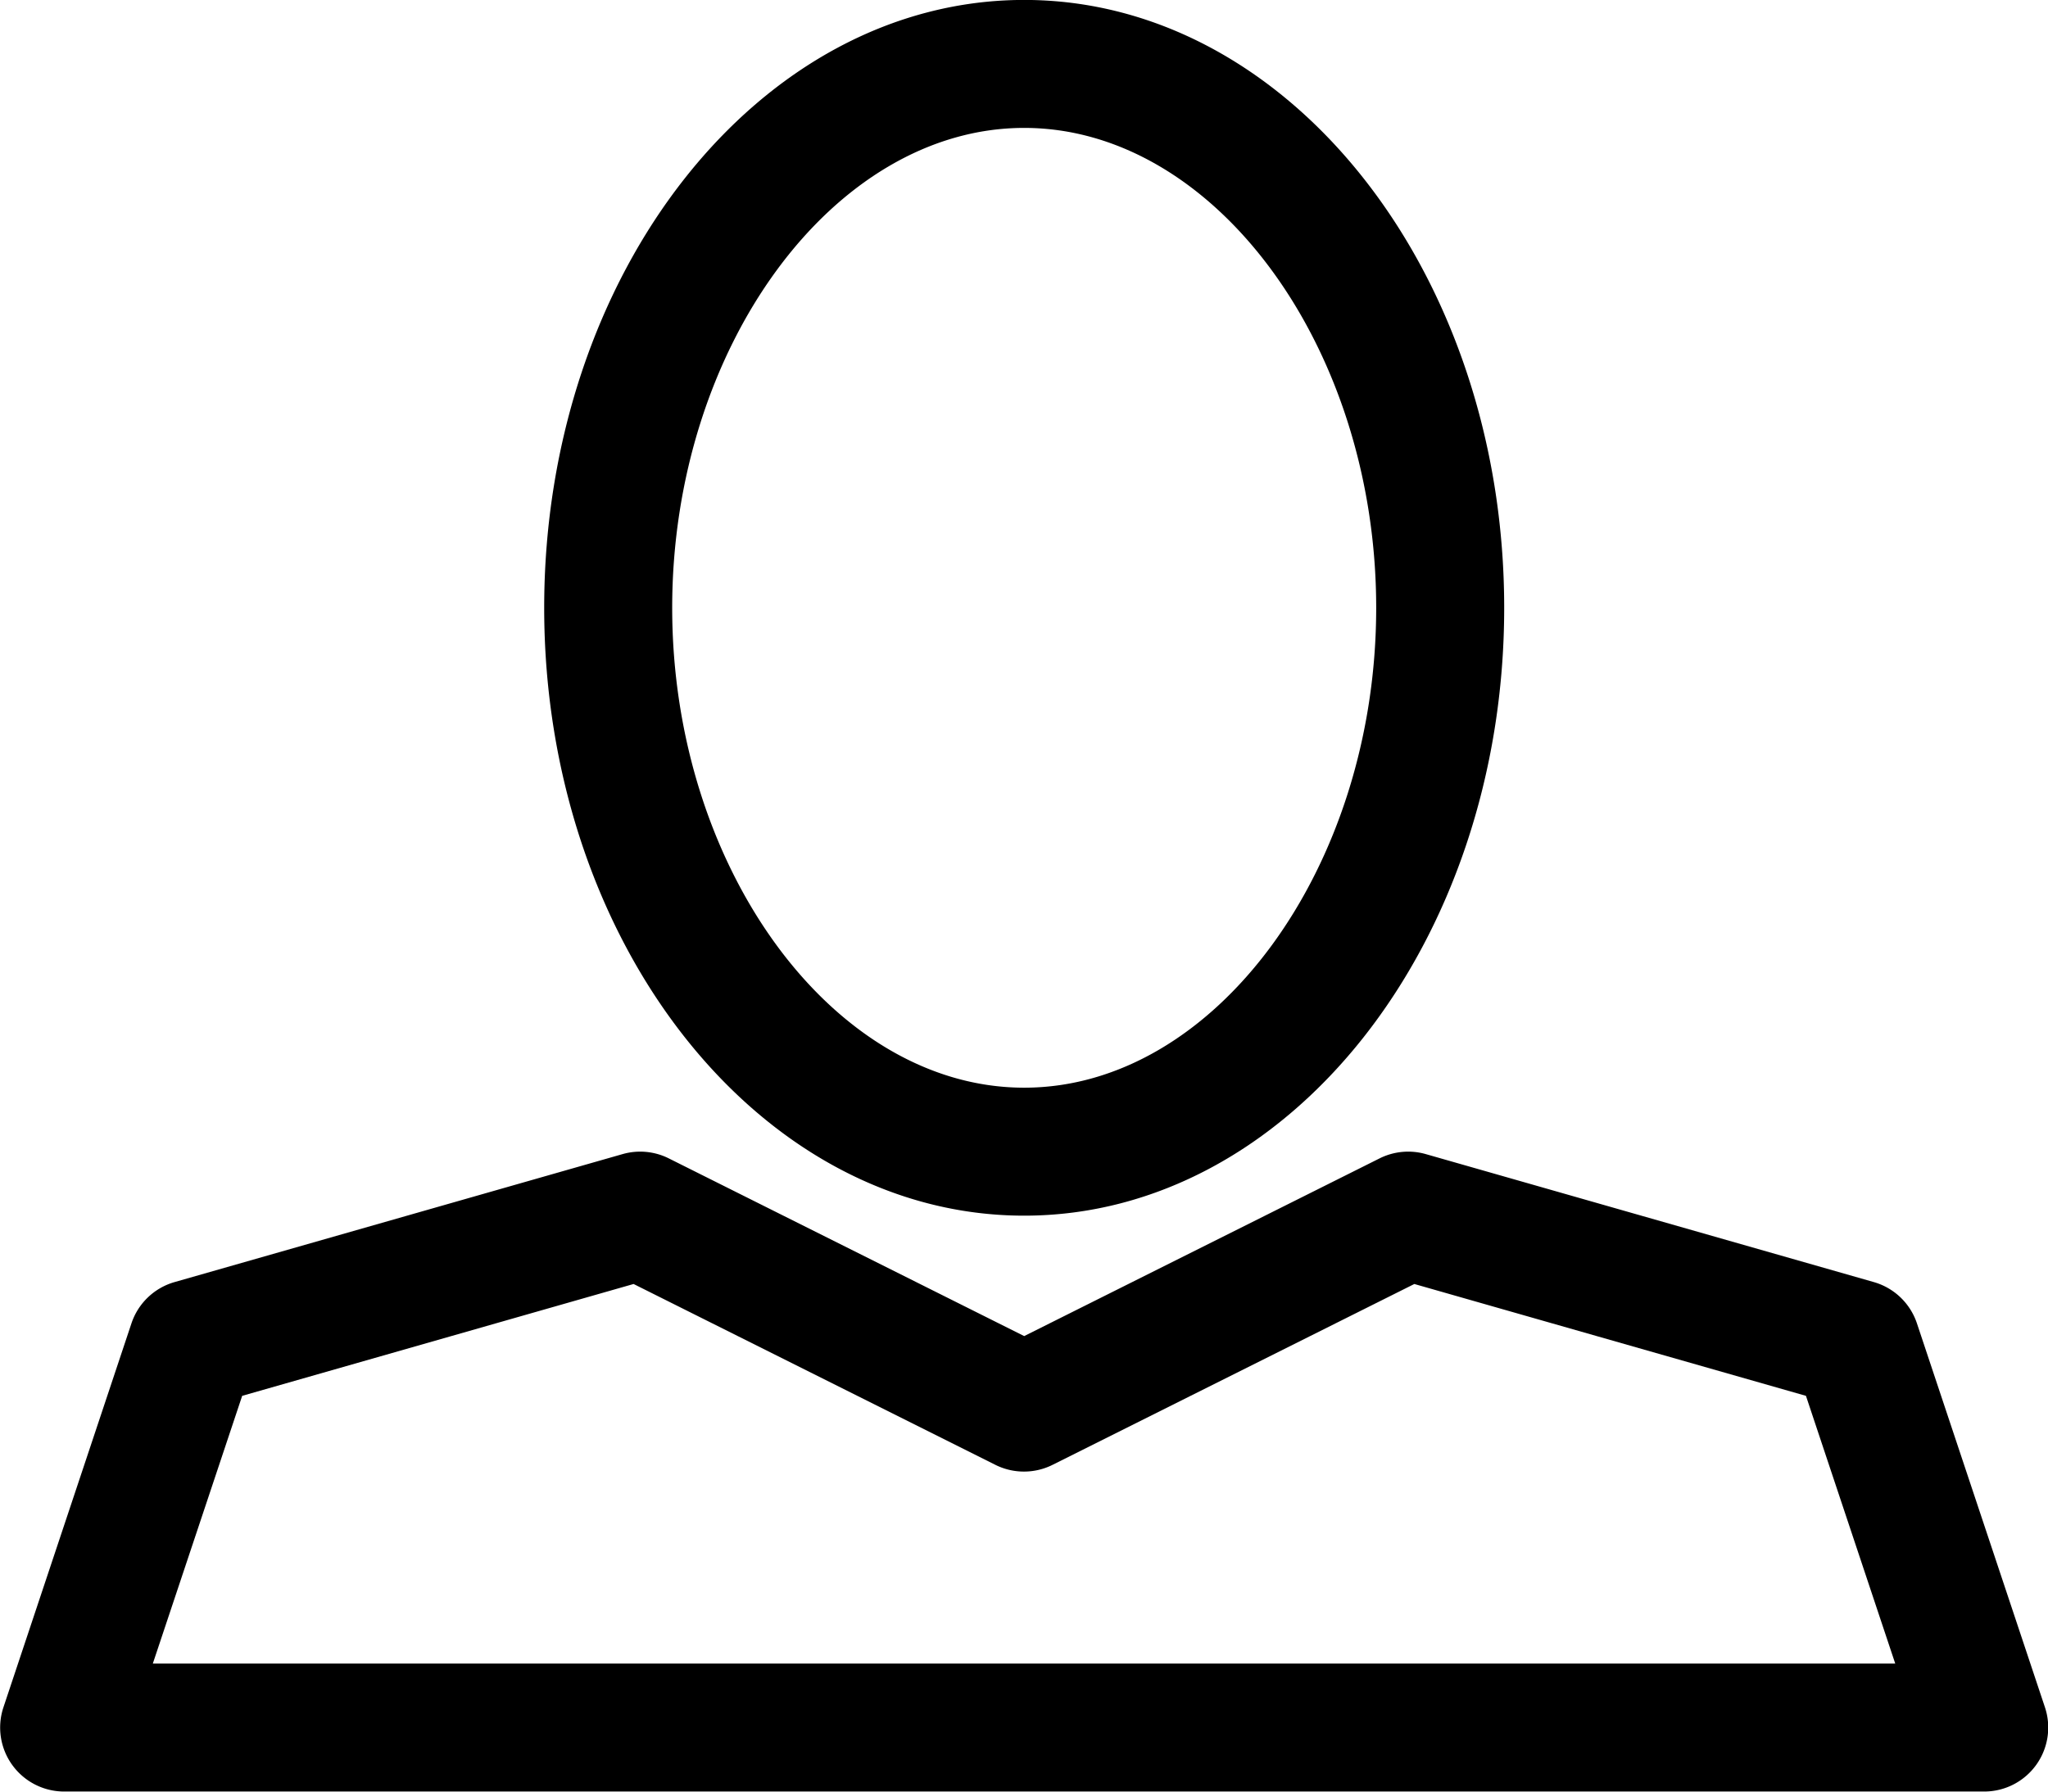 <svg xmlns="http://www.w3.org/2000/svg" width="32" height="28" viewBox="0 0 32 28" class="icon">
  <path id="_58" data-name="58" d="M1080,812a1,1,0,0,1-.949-1.317l2-6a1,1,0,0,1,.674-.645l7-2a1,1,0,0,1,.722.067l5.553,2.777,5.553-2.777a1,1,0,0,1,.722-.067l7,2a1,1,0,0,1,.674.645l2,6A1,1,0,0,1,1110,812Zm2.781-6.184L1081.385,810h27.225l-1.395-4.184-6.119-1.748-5.652,2.826a1,1,0,0,1-.895,0l-5.652-2.826ZM1087.5,793.5c0-5.239,3.364-9.5,7.5-9.5s7.5,4.262,7.5,9.5-3.364,9.5-7.5,9.5S1087.5,798.739,1087.5,793.5Zm2,0c0,4.065,2.518,7.5,5.5,7.5s5.5-3.434,5.5-7.5-2.519-7.5-5.5-7.5S1089.5,789.435,1089.5,793.5Z" transform="translate(-1078.997 -784.001)" fill="currentColor"/>
</svg>
